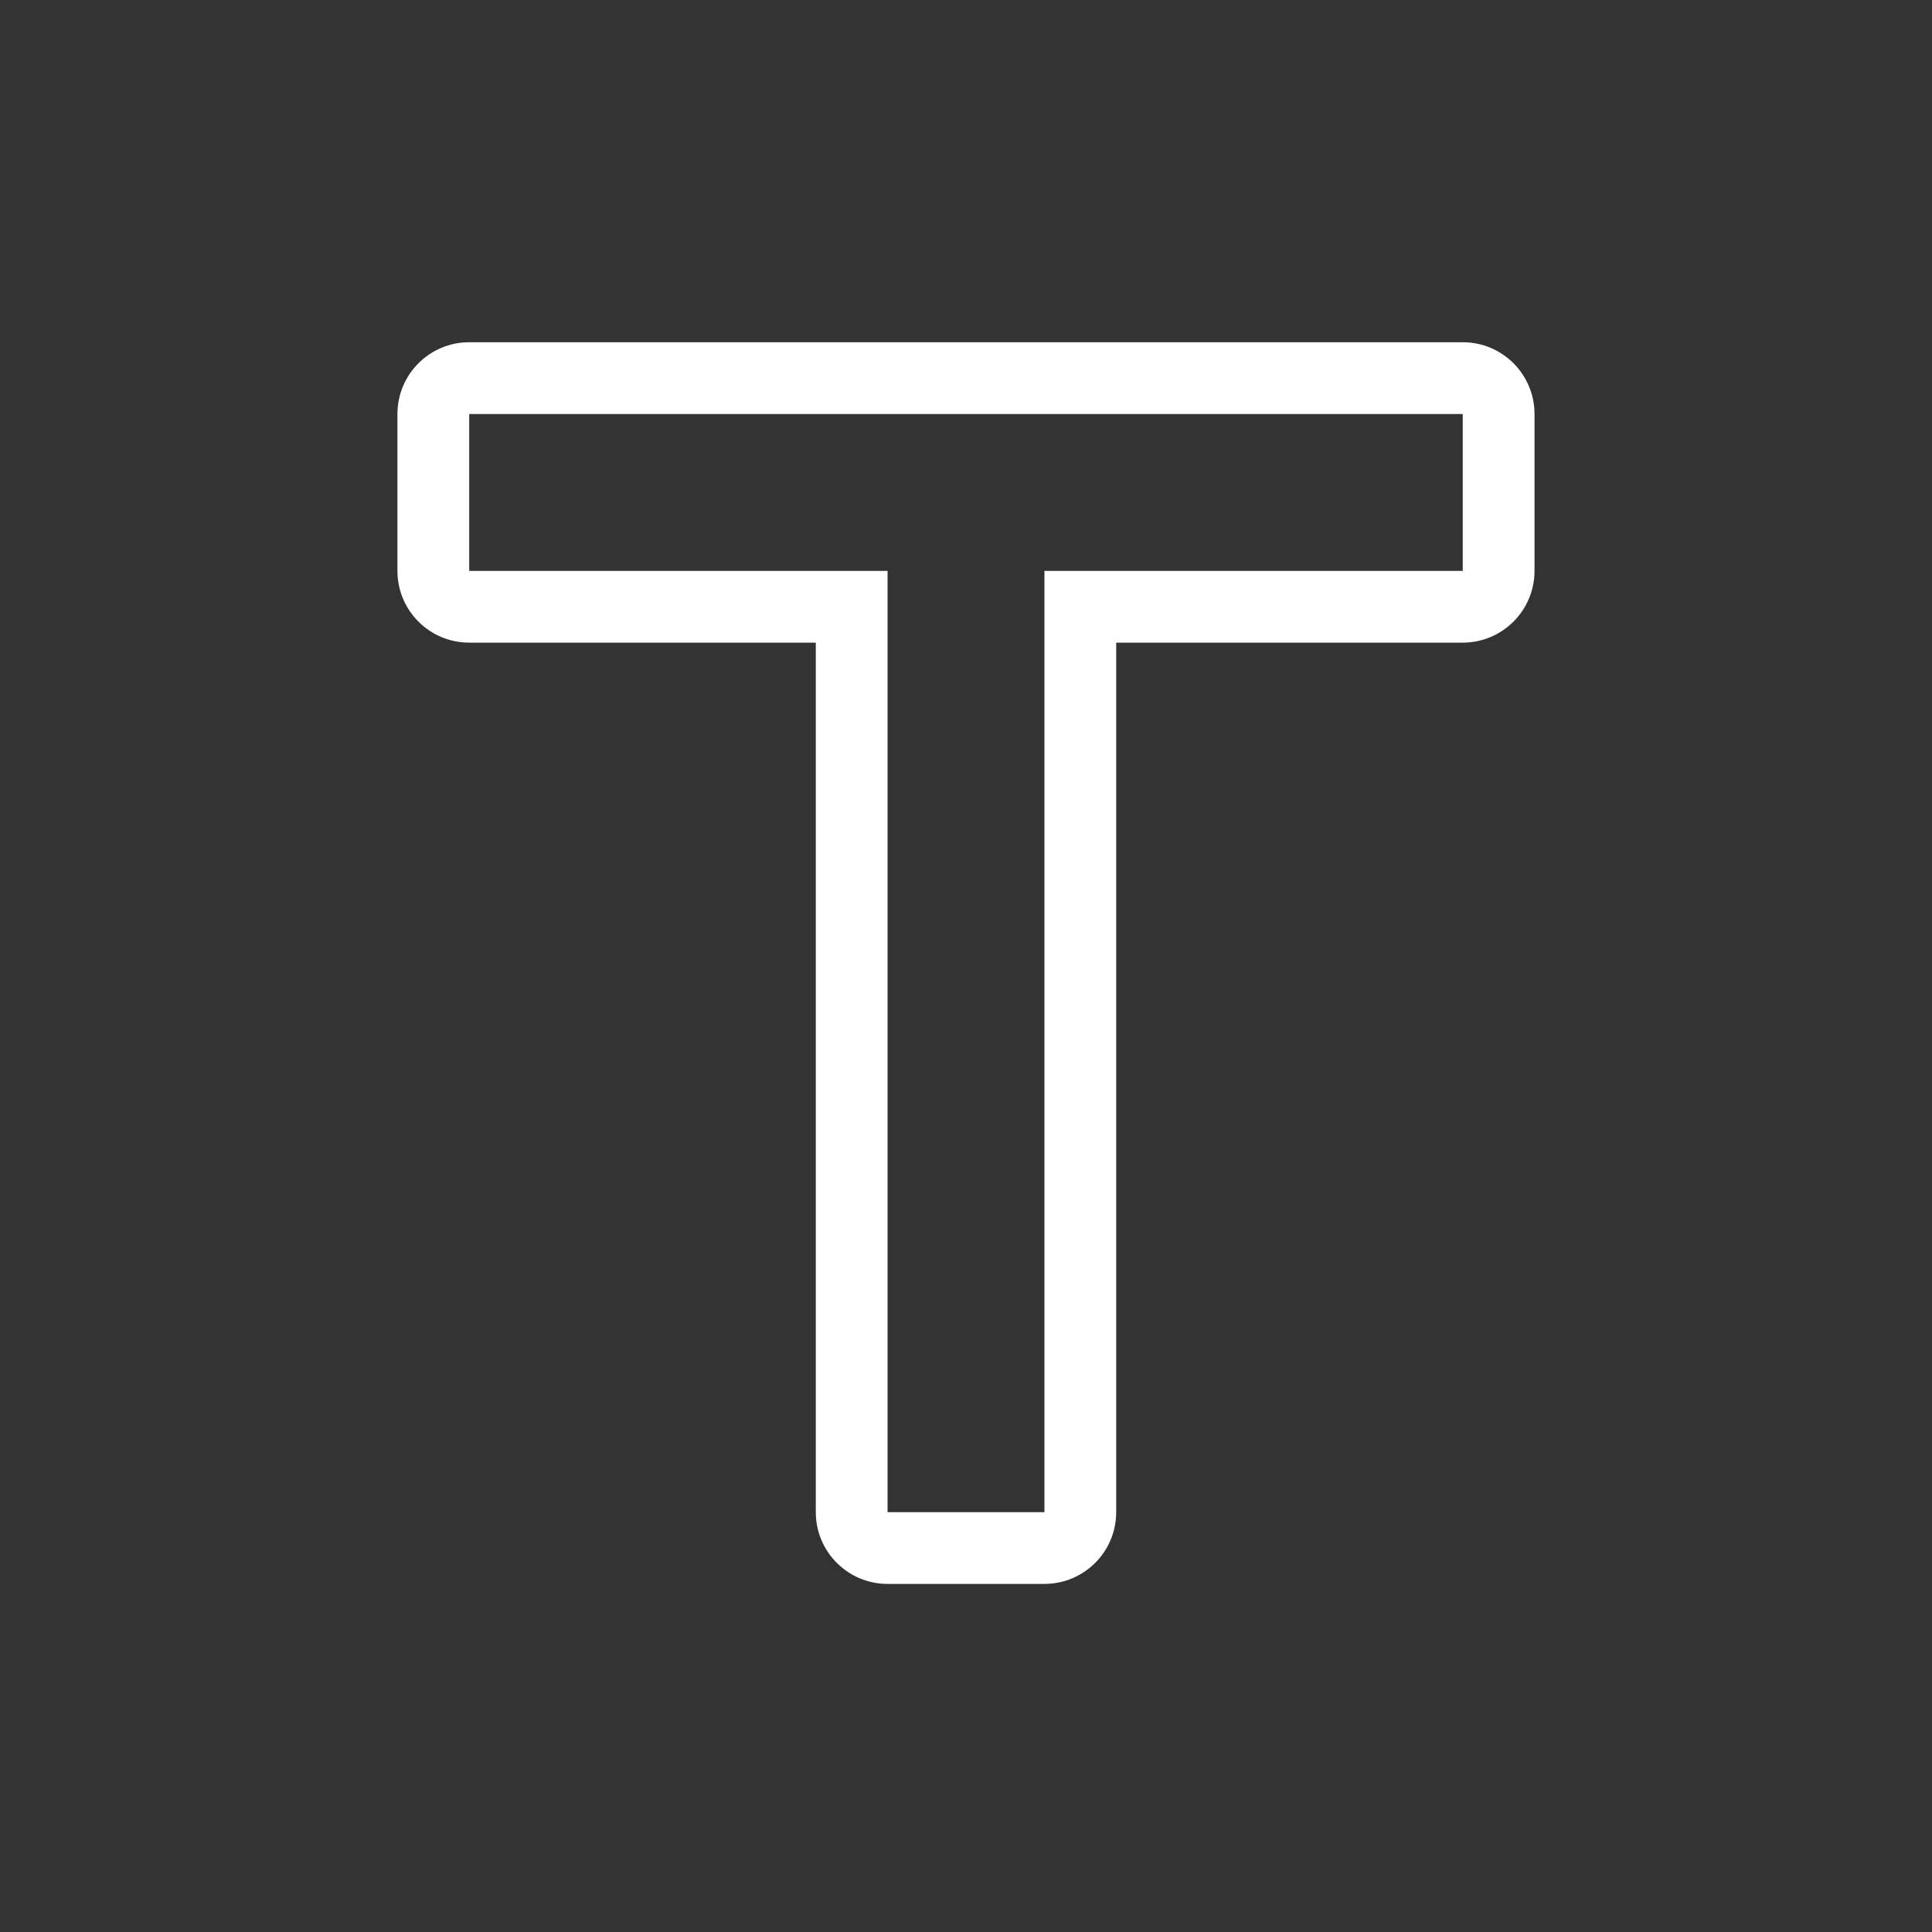 <svg xmlns="http://www.w3.org/2000/svg" width="35" height="35" viewBox="0 0 35 35"><rect x="0" y="0" width="35" height="35" fill="#333333" stroke="none"/><defs><style>.a{fill:#fff;opacity:0;}.b{fill:none;stroke-linecap:round;stroke-linejoin:round;}.c,.d{stroke:none;}.d{fill:#fff;}</style></defs><g transform="translate(-145 -222)"><rect class="a" width="35" height="35" transform="translate(145 222)"/><g class="b" transform="translate(141.125 223.875)"><path class="c" d="M30.374,5.625V8.467H22.8V25.519H19.954V8.467H12.375V5.625Z"/><path class="d" d="M 12.375 5.625 L 12.375 8.467 L 19.954 8.467 L 19.954 25.519 L 22.796 25.519 L 22.796 8.467 L 30.374 8.467 L 30.374 5.625 L 12.375 5.625 M 12.375 4.325 L 30.374 4.325 C 31.092 4.325 31.674 4.907 31.674 5.625 L 31.674 8.467 C 31.674 9.185 31.092 9.767 30.374 9.767 L 24.096 9.767 L 24.096 25.519 C 24.096 26.237 23.514 26.819 22.796 26.819 L 19.954 26.819 C 19.236 26.819 18.654 26.237 18.654 25.519 L 18.654 9.767 L 12.375 9.767 C 11.657 9.767 11.075 9.185 11.075 8.467 L 11.075 5.625 C 11.075 4.907 11.657 4.325 12.375 4.325 Z"/></g></g></svg>